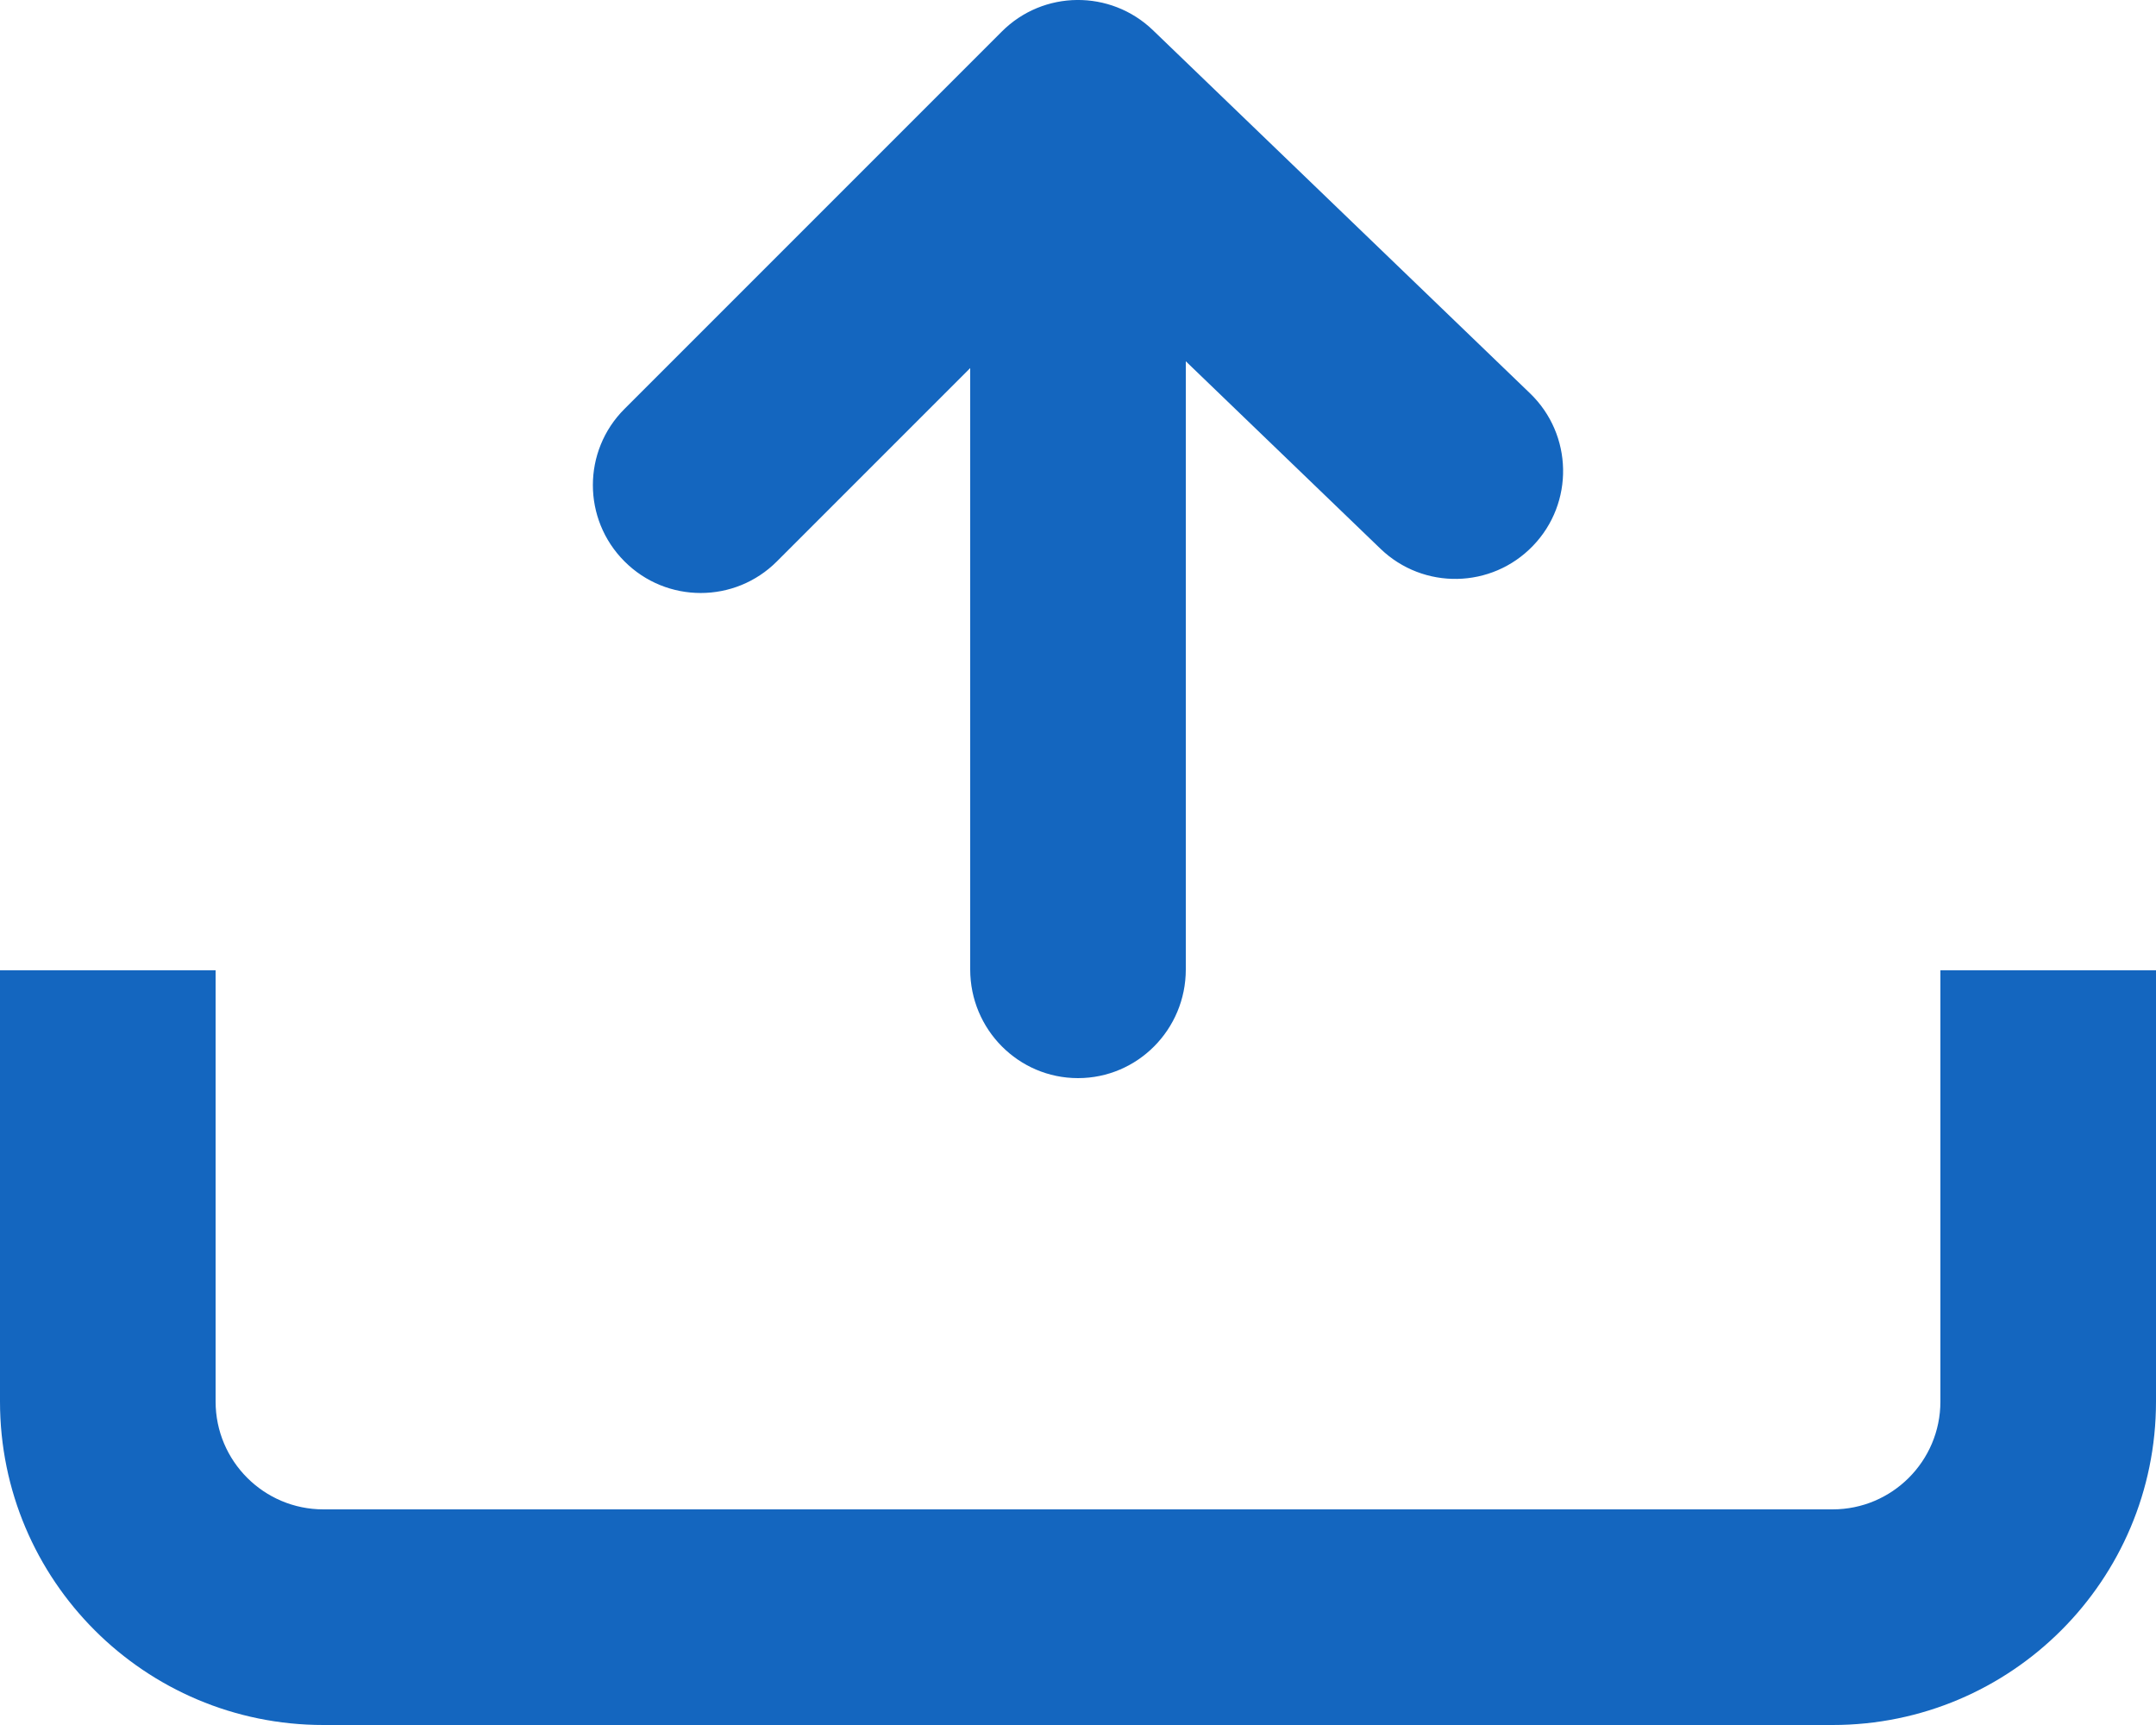 <svg width="20" height="16" viewBox="0 0 20 16" fill="none" xmlns="http://www.w3.org/2000/svg">
<path d="M11 3.351V8.992C11 9.549 10.552 10 10 10C9.448 10 9 9.549 9 8.992V3.414L7.207 5.207C6.817 5.598 6.183 5.598 5.793 5.207C5.402 4.816 5.402 4.183 5.793 3.793L9.293 0.293C9.678 -0.093 10.301 -0.098 10.694 0.279L14.194 3.649C14.591 4.032 14.604 4.665 14.22 5.063C13.837 5.461 13.204 5.473 12.806 5.09L11 3.351ZM2 9V13C2 13.552 2.448 14 3 14H17C17.552 14 18 13.552 18 13V9H20V13C20 14.657 18.657 16 17 16H3C1.343 16 0 14.657 0 13V9H2Z" fill="#1466BF"/>
</svg>
